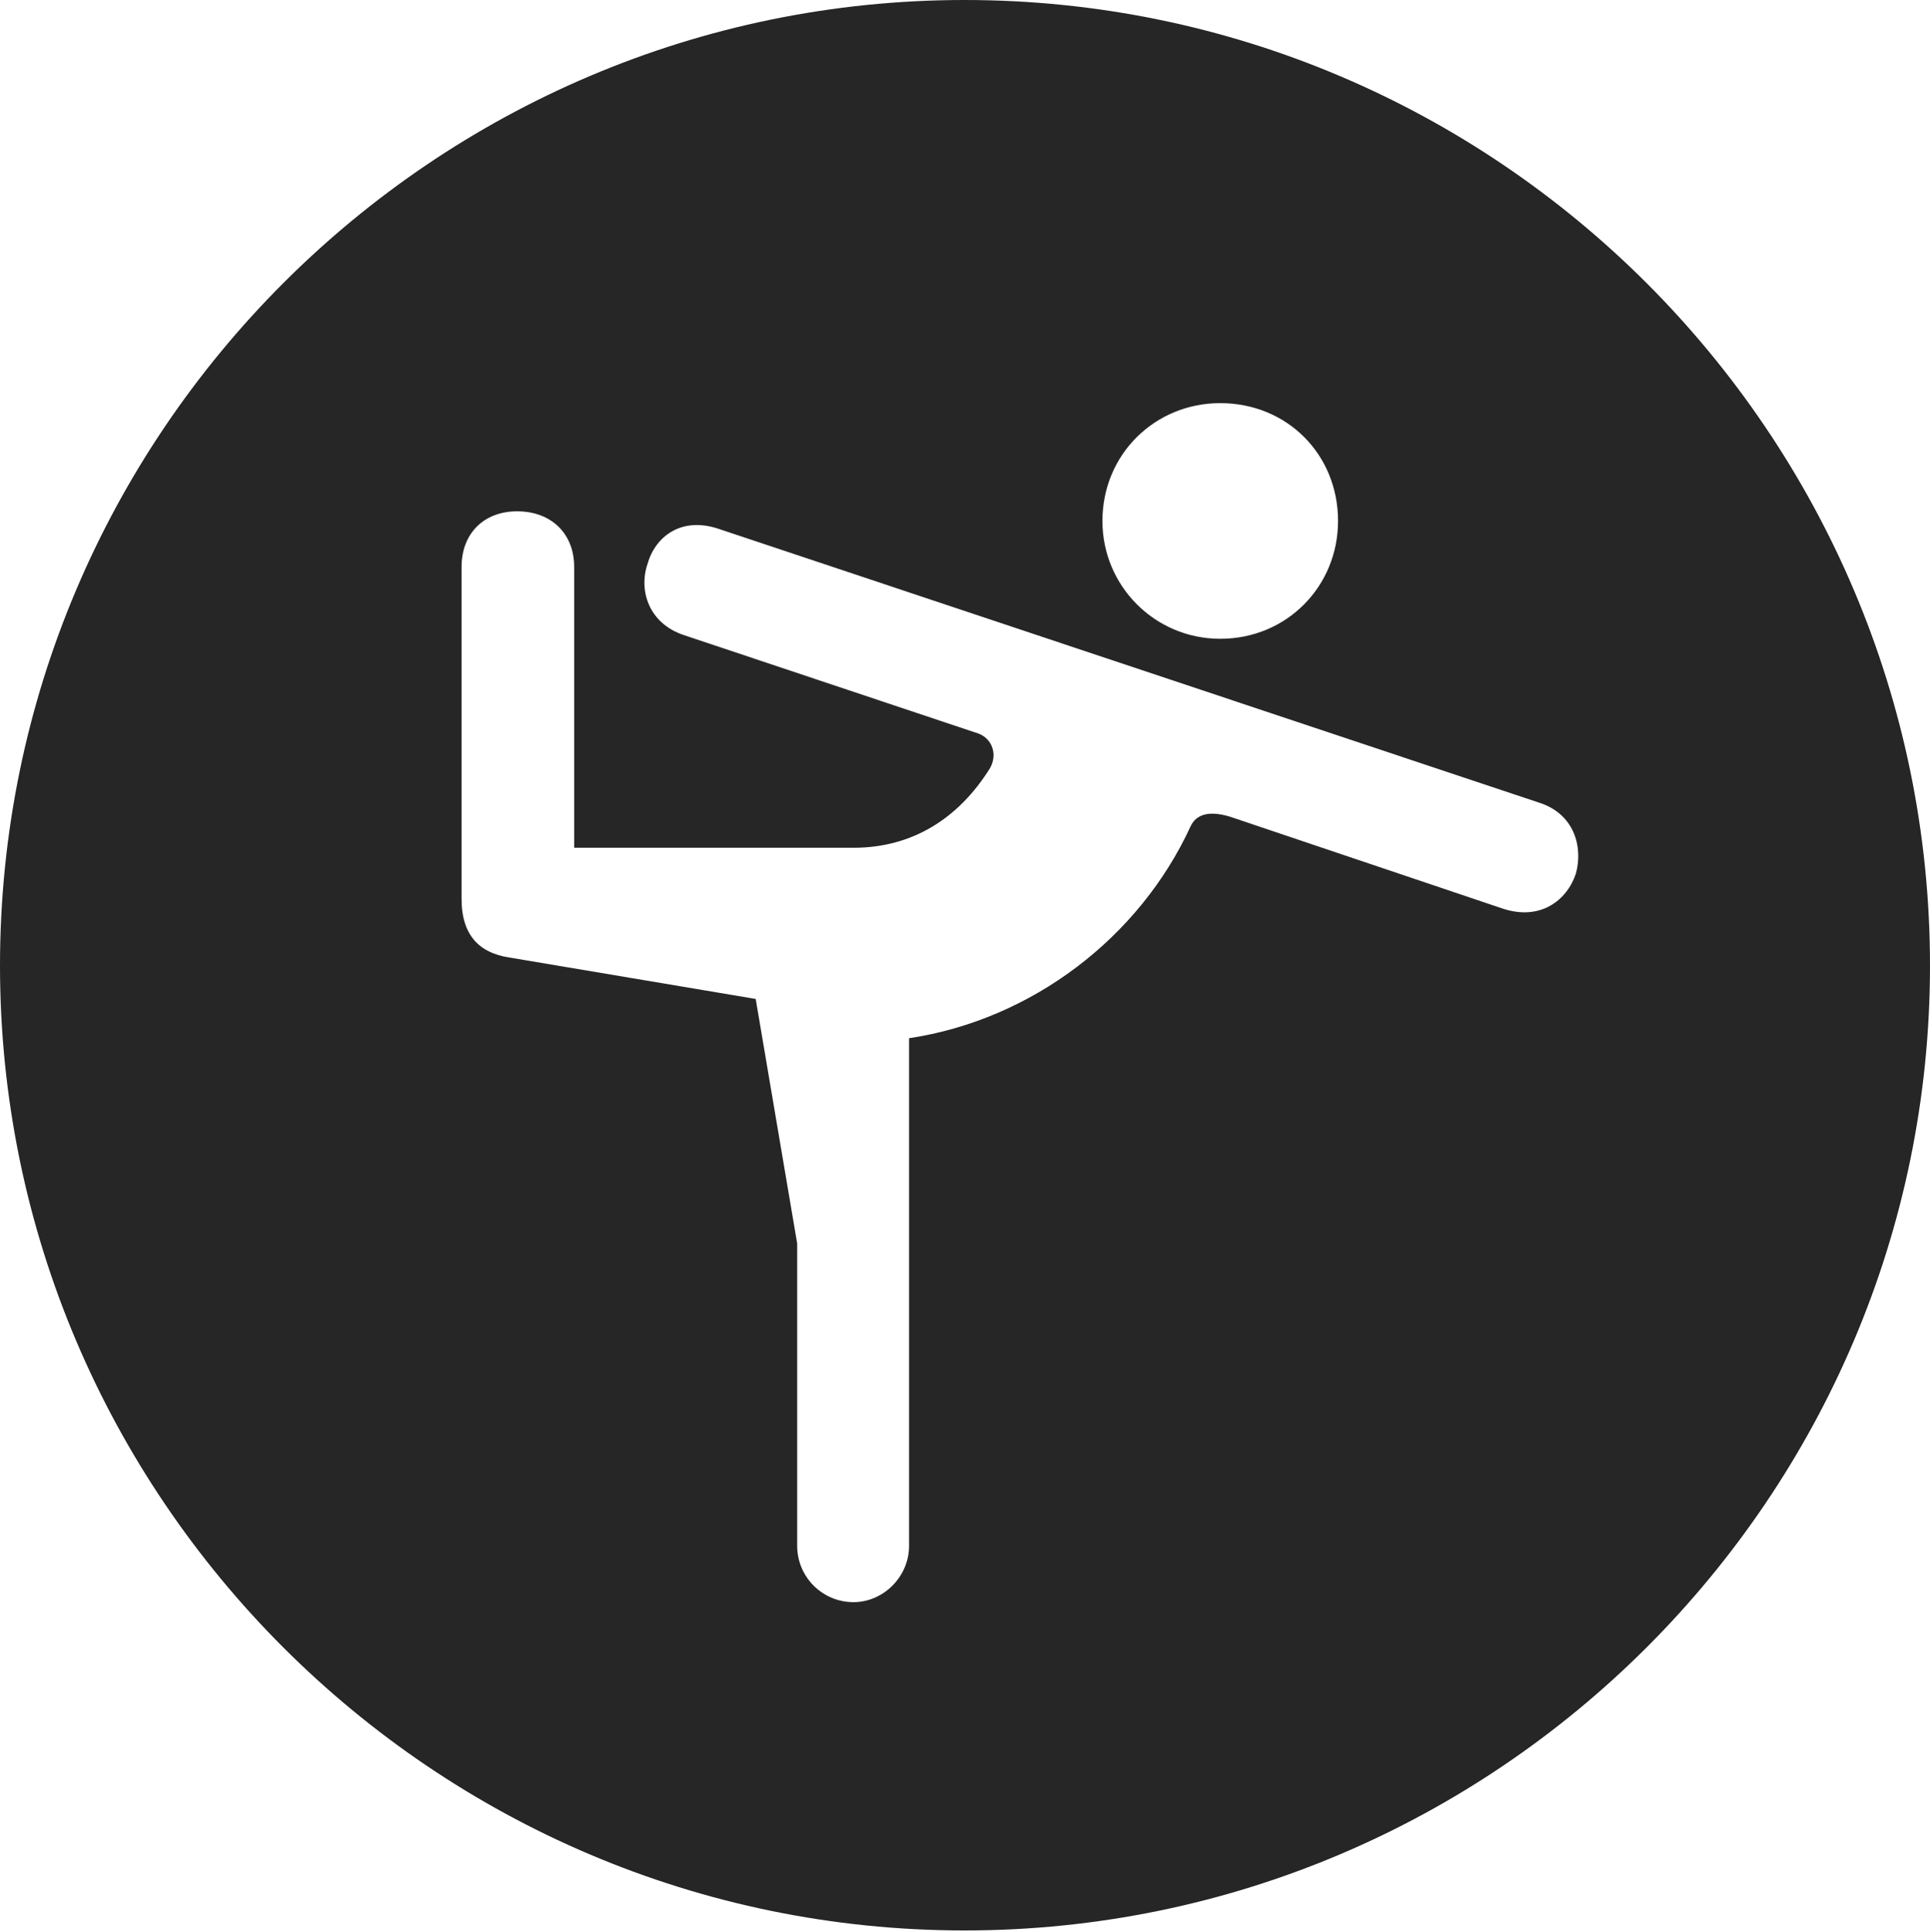 <?xml version="1.0" encoding="UTF-8"?>
<!--Generator: Apple Native CoreSVG 326-->
<!DOCTYPE svg
PUBLIC "-//W3C//DTD SVG 1.1//EN"
       "http://www.w3.org/Graphics/SVG/1.1/DTD/svg11.dtd">
<svg version="1.1" xmlns="http://www.w3.org/2000/svg" xmlns:xlink="http://www.w3.org/1999/xlink" viewBox="0 0 651.25 651.75">
 <g>
  <rect height="651.75" opacity="0" width="651.25" x="0" y="0"/>
  <path d="M651.25 325.75C651.25 505 505 651.25 325.5 651.25C146.25 651.25 0 505 0 325.75C0 146.25 146.25 0 325.5 0C505 0 651.25 146.25 651.25 325.75ZM155.75 191.25L155.75 303.25C155.75 315.75 162 321.5 171.75 323L255 337L269 419.5L269 521.5C269 532 277.5 540.5 288 540.5C298 540.5 306.75 532 306.75 521.5L306.75 350.25C348.25 344 384.5 316.25 401.75 278.75C403.5 275 407.5 273.25 415 275.5L507 306.5C519.75 310.75 528.75 303.75 531.75 294.75C534.25 285.75 531.25 274.5 519.25 270.75L242.75 178.5C229.75 174 221 181.25 218.5 190.25C215.5 199 218.75 210.25 230.75 214.25L330.25 247.5C334.75 249.25 336.75 254.5 334 259.25C323.5 276 308 286 288 286L193.75 286L193.75 191.25C193.75 180 186 172.5 174.5 172.5C163.25 172.5 155.75 180 155.75 191.25ZM372 175.75C372 197.75 389.75 215.5 411.75 215.5C434.25 215.5 451.5 197.75 451.5 175.75C451.5 153.25 434.25 136 411.75 136C389.75 136 372 153.25 372 175.75Z" fill="black" fill-opacity="0.85"/>
 </g>
</svg>
